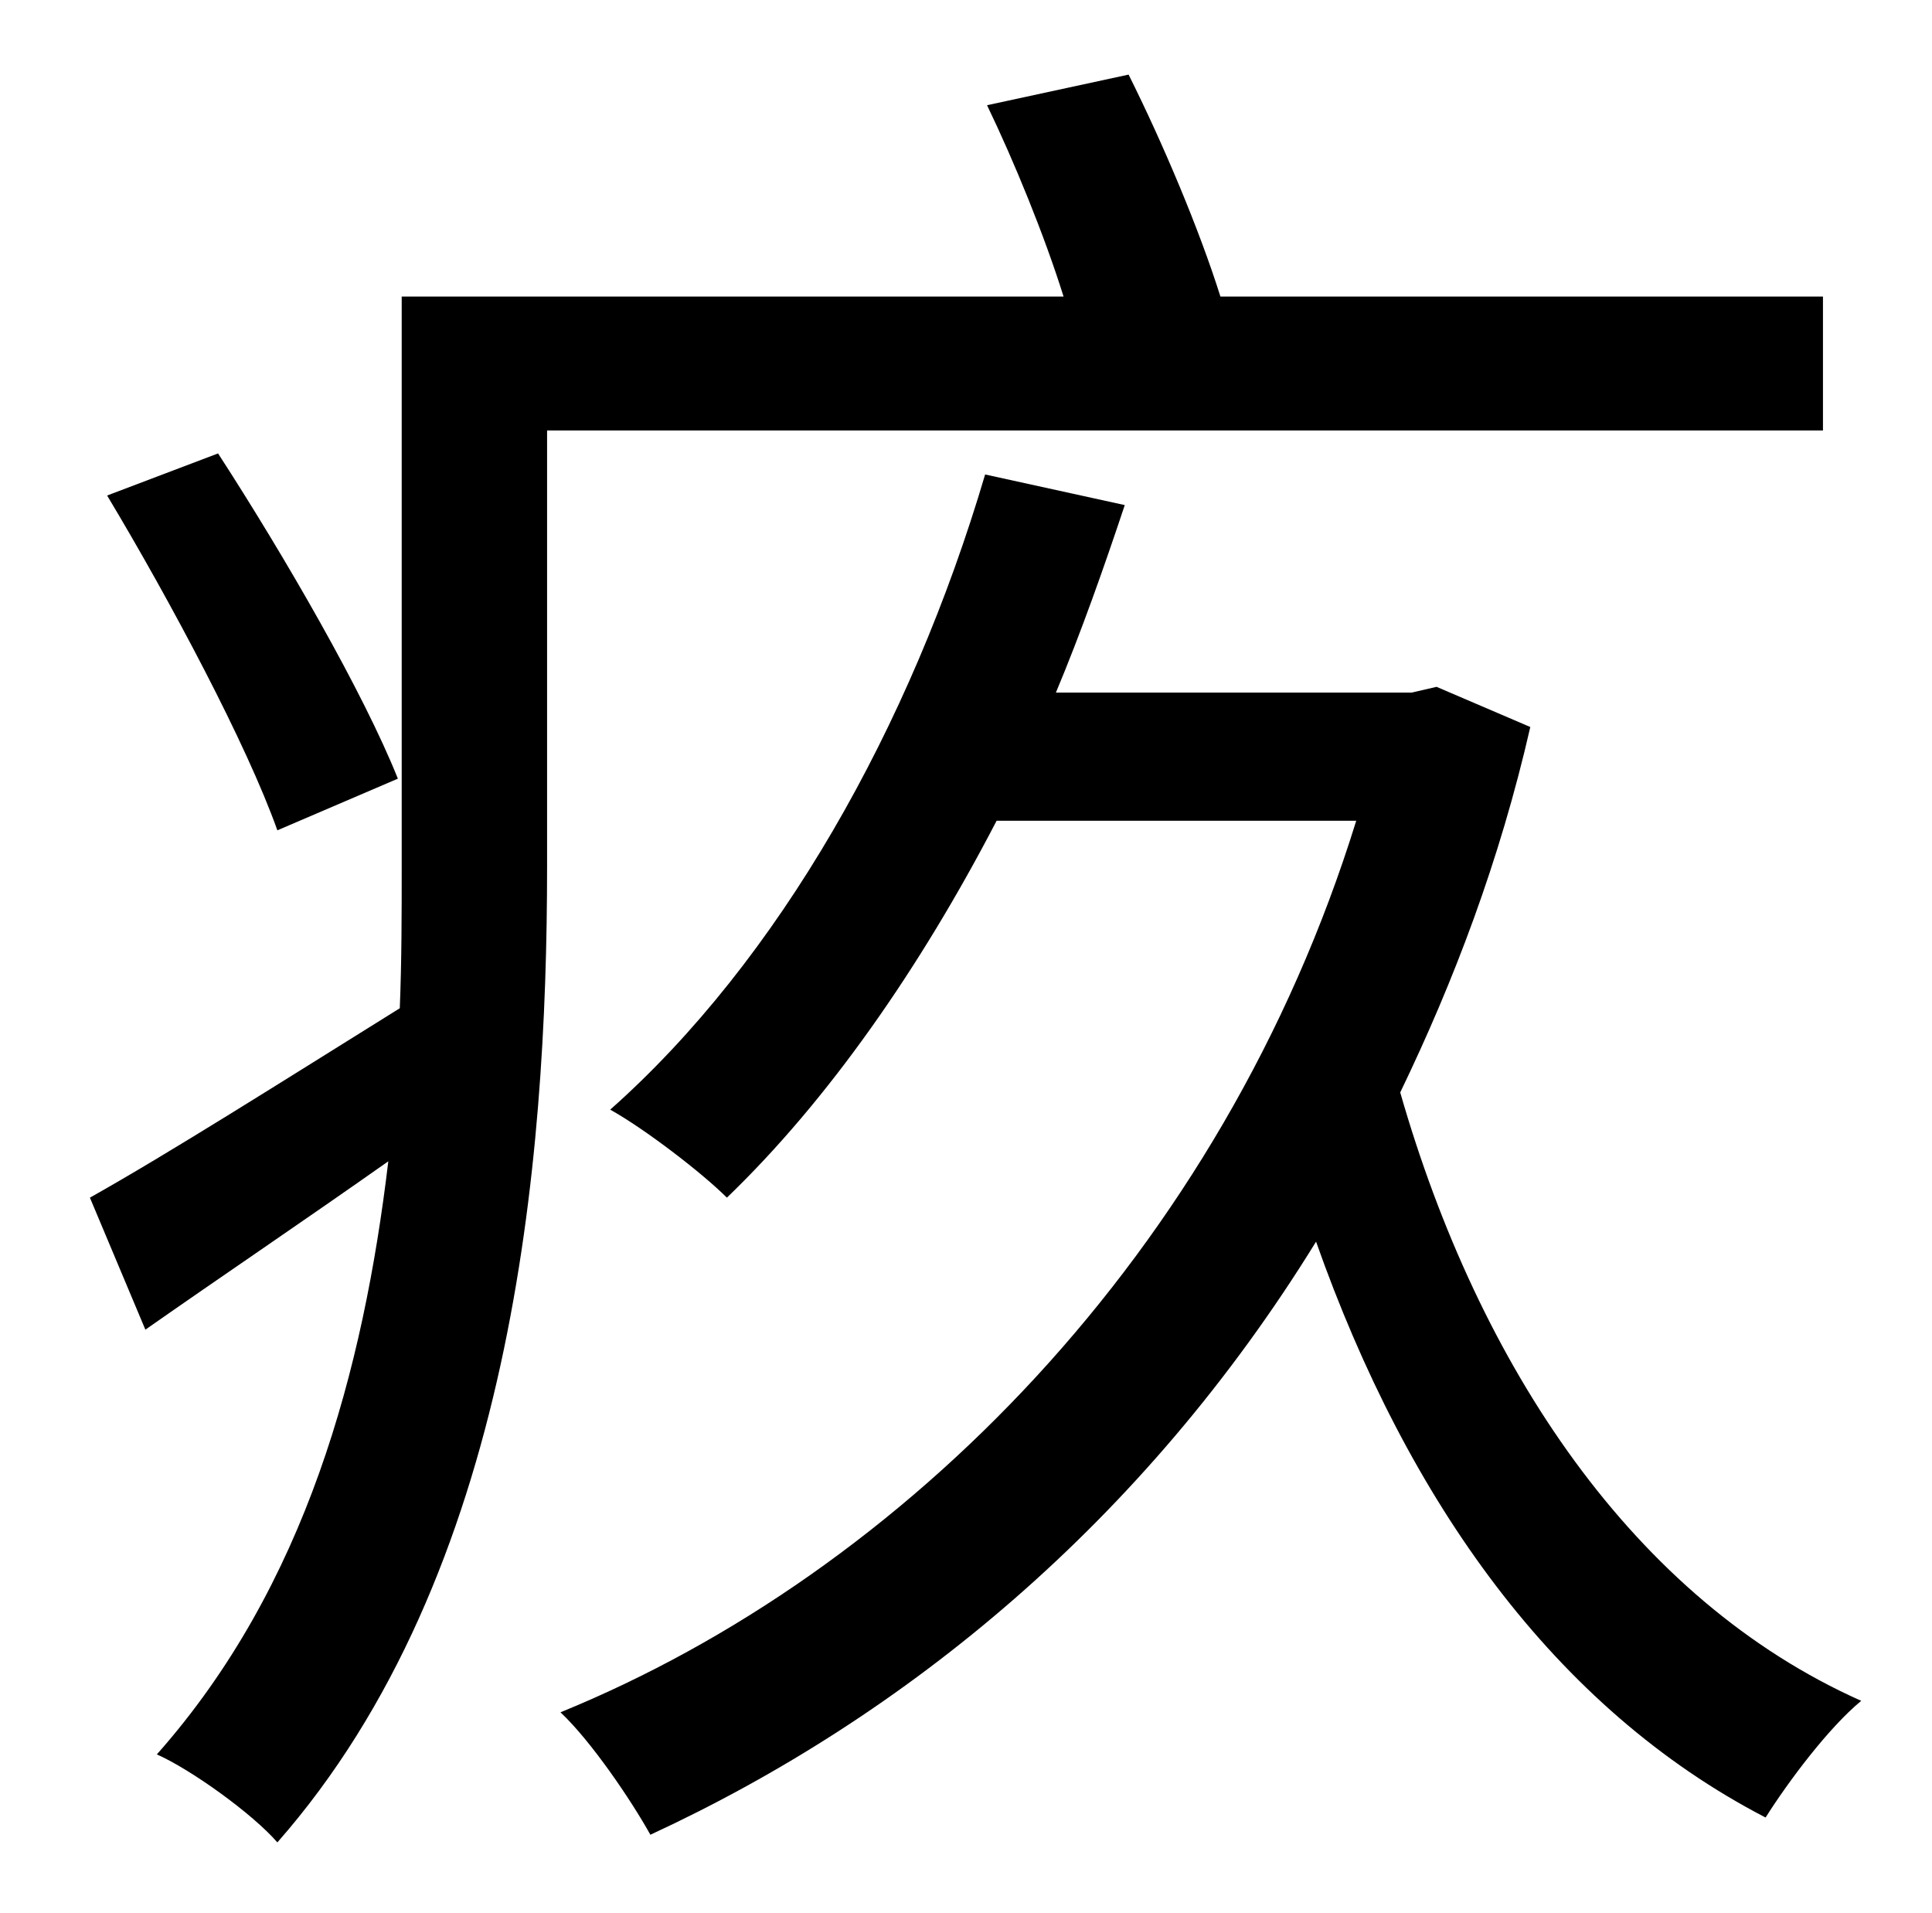 <?xml version="1.0" standalone="no"?>
<!DOCTYPE svg PUBLIC "-//W3C//DTD SVG 1.1//EN" "http://www.w3.org/Graphics/SVG/1.1/DTD/svg11.dtd" >
<svg xmlns="http://www.w3.org/2000/svg" xmlns:xlink="http://www.w3.org/1999/xlink" version="1.1" viewBox="-10 0 1010 1000">
   <path fill="currentColor"
d="M198 407l-63 27c-16 -45 -56 -120 -89 -175l58 -22c35 54 76 125 94 170zM943 225h-667v228c0 155 -18 370 -141 510c-13 -15 -45 -38 -63 -46c78 -88 108 -201 121 -310c-44 31 -87 60 -127 88l-29 -69c41 -23 101 -61 162 -99c1 -25 1 -50 1 -74v-298h346
c-10 -32 -26 -71 -40 -100l74 -16c18 36 37 81 48 116h315v70zM741 359l49 21c-16 70 -40 133 -68 191c41 143 122 265 241 318c-17 14 -38 42 -50 61c-110 -57 -187 -165 -235 -301c-90 146 -214 248 -348 310c-10 -18 -31 -49 -47 -64c179 -73 346 -240 416 -466h-188
c-40 77 -88 146 -141 197c-13 -13 -43 -36 -61 -46c88 -78 157 -200 196 -332l73 16c-11 33 -23 67 -36 98h186z" />
</svg>
